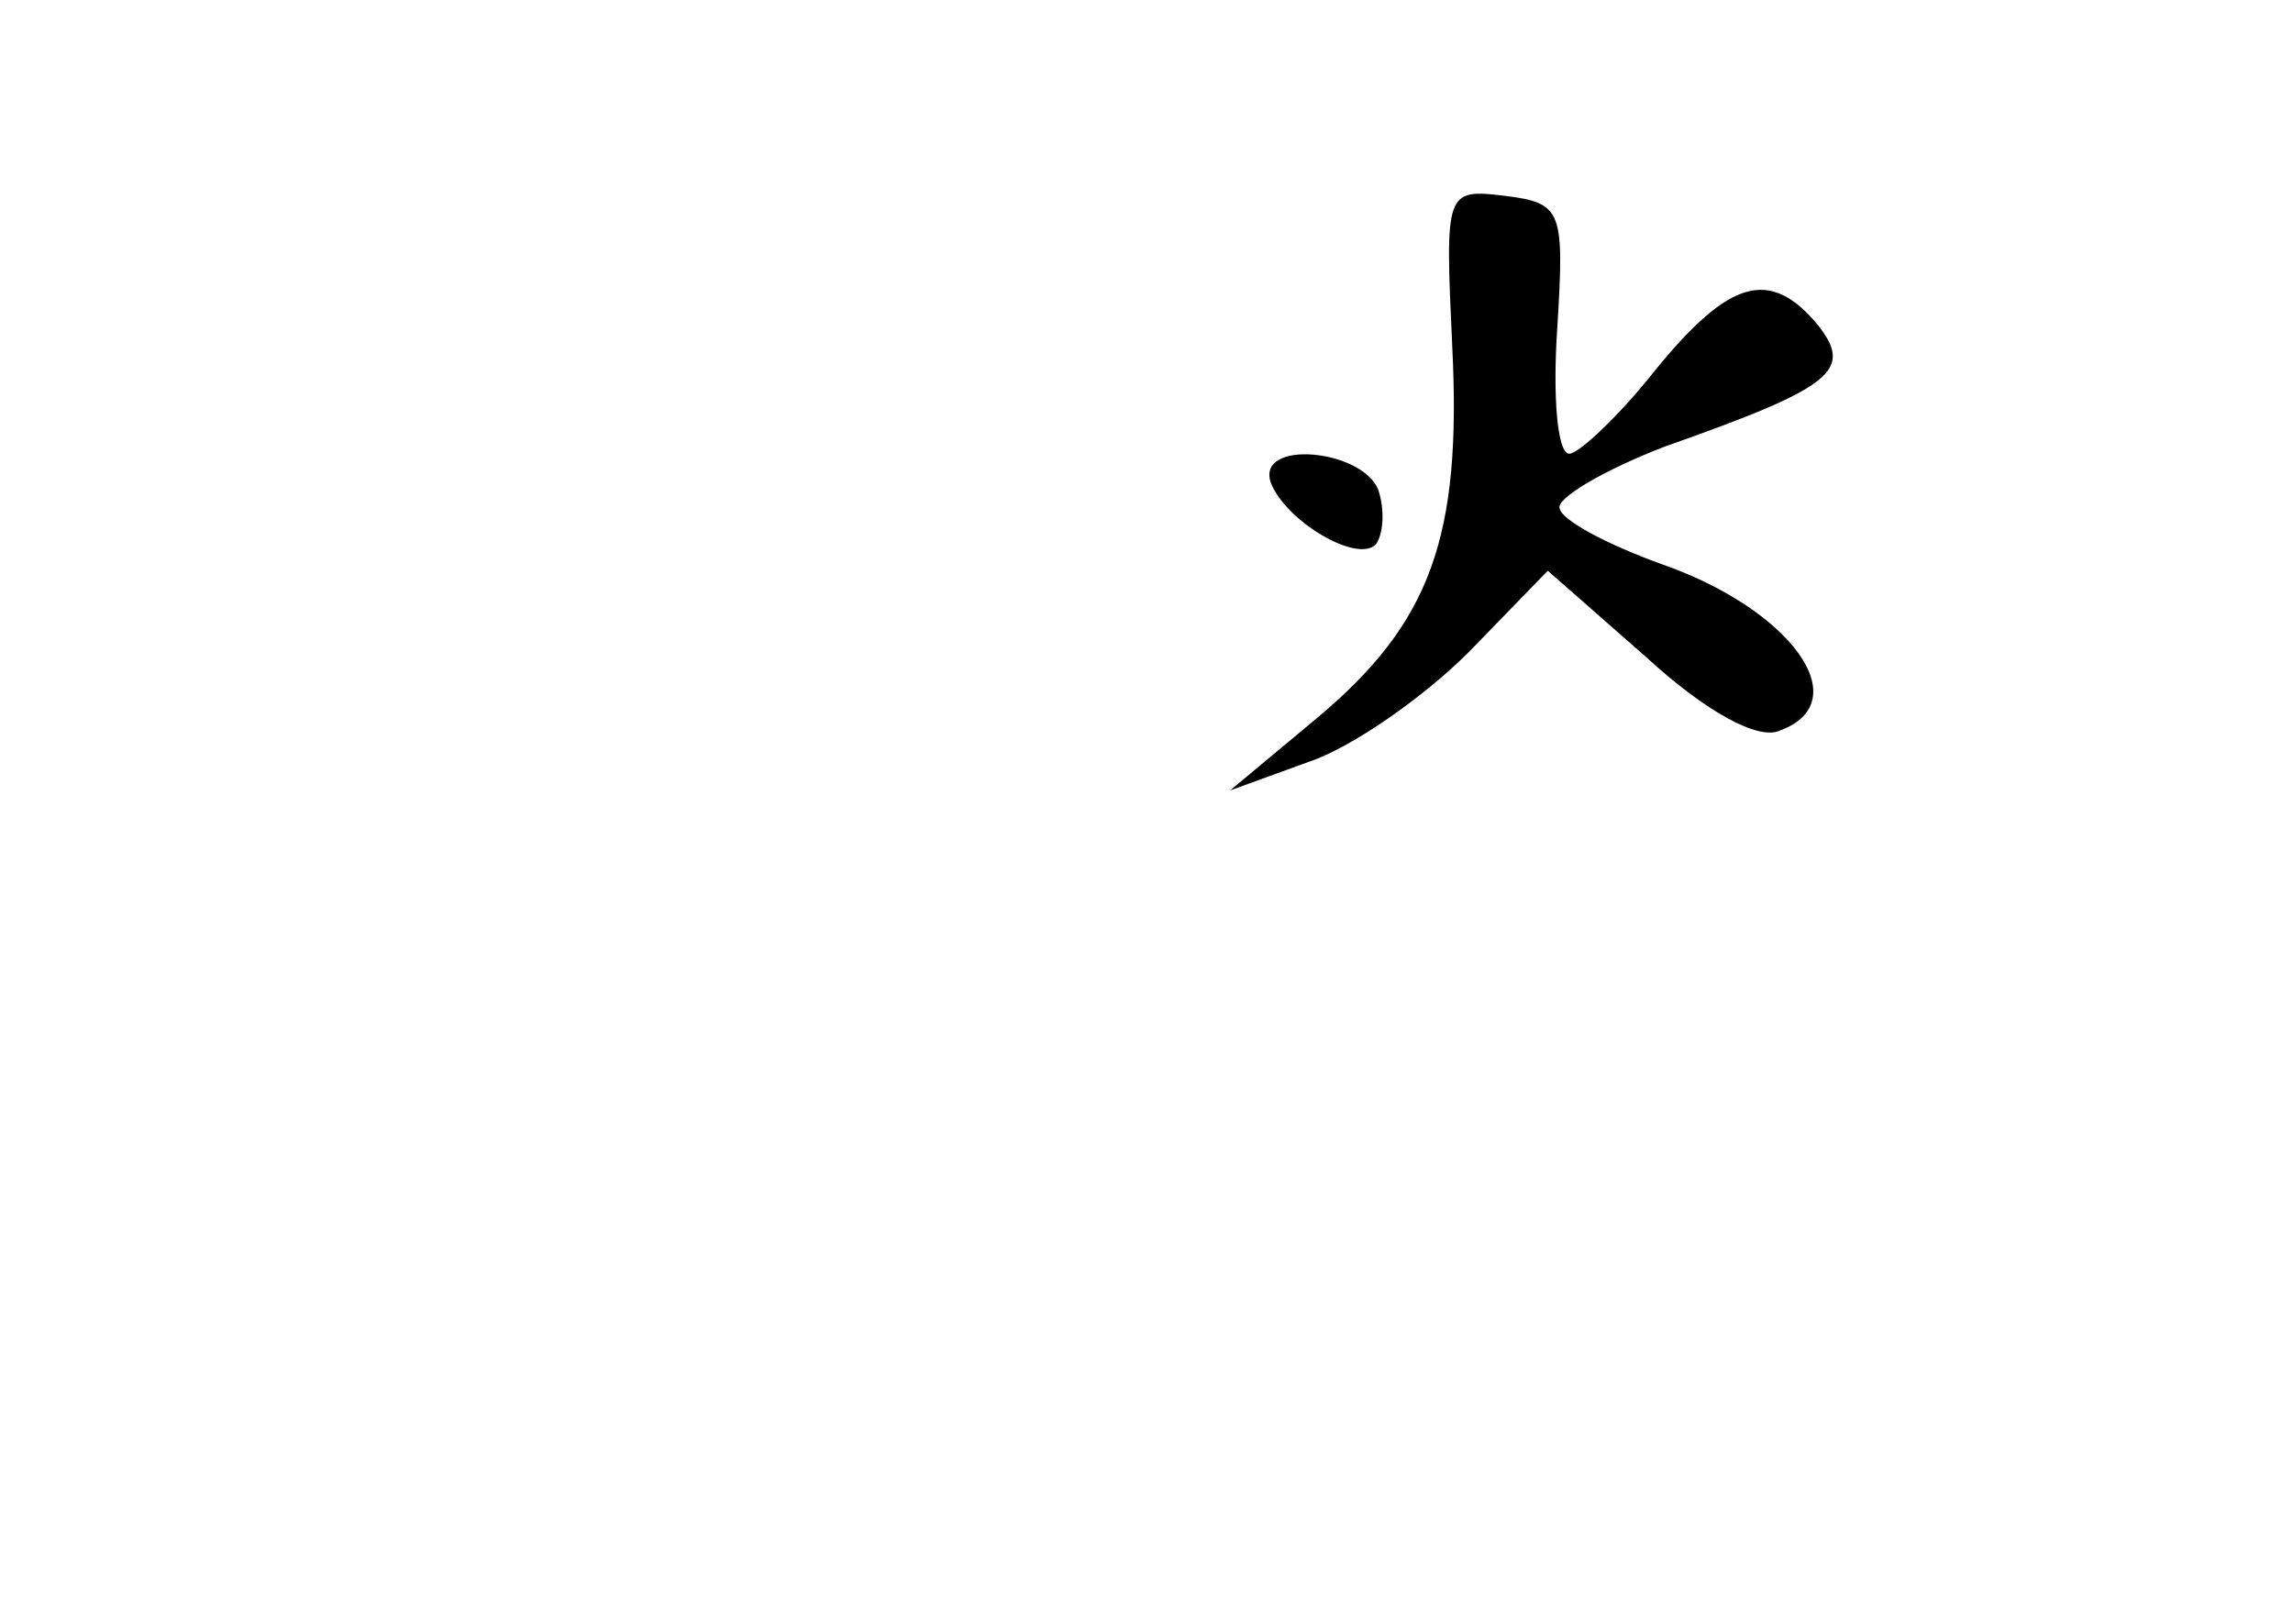 <?xml version="1.0" standalone="no"?>
<!DOCTYPE svg PUBLIC "-//W3C//DTD SVG 20010904//EN"
 "http://www.w3.org/TR/2001/REC-SVG-20010904/DTD/svg10.dtd">
<svg version="1.0" xmlns="http://www.w3.org/2000/svg"
 width="96pt" height="68pt" viewBox="0 0 96 68"
 preserveAspectRatio="xMidYMid meet">
<g transform="translate(0,68) scale(0.1,-0.1)"
fill="#000000" stroke="none">
<path d="M608 535 c4 -80 -9 -116 -57 -156 l-36 -30 33 12 c18 6 48 27 67 46
l33 34 41 -36 c25 -23 47 -35 56 -31 33 12 5 51 -50 70 -22 8 -41 18 -42 23
-2 4 18 16 44 26 71 25 79 32 64 51 -20 24 -37 19 -68 -19 -15 -19 -32 -35
-36 -35 -5 0 -7 24 -5 53 3 49 2 52 -22 55 -25 3 -25 2 -22 -63z"/>
<path d="M532 478 c6 -16 36 -34 44 -26 3 4 4 14 1 23 -7 17 -51 21 -45 3z"/>
</g>
</svg>
